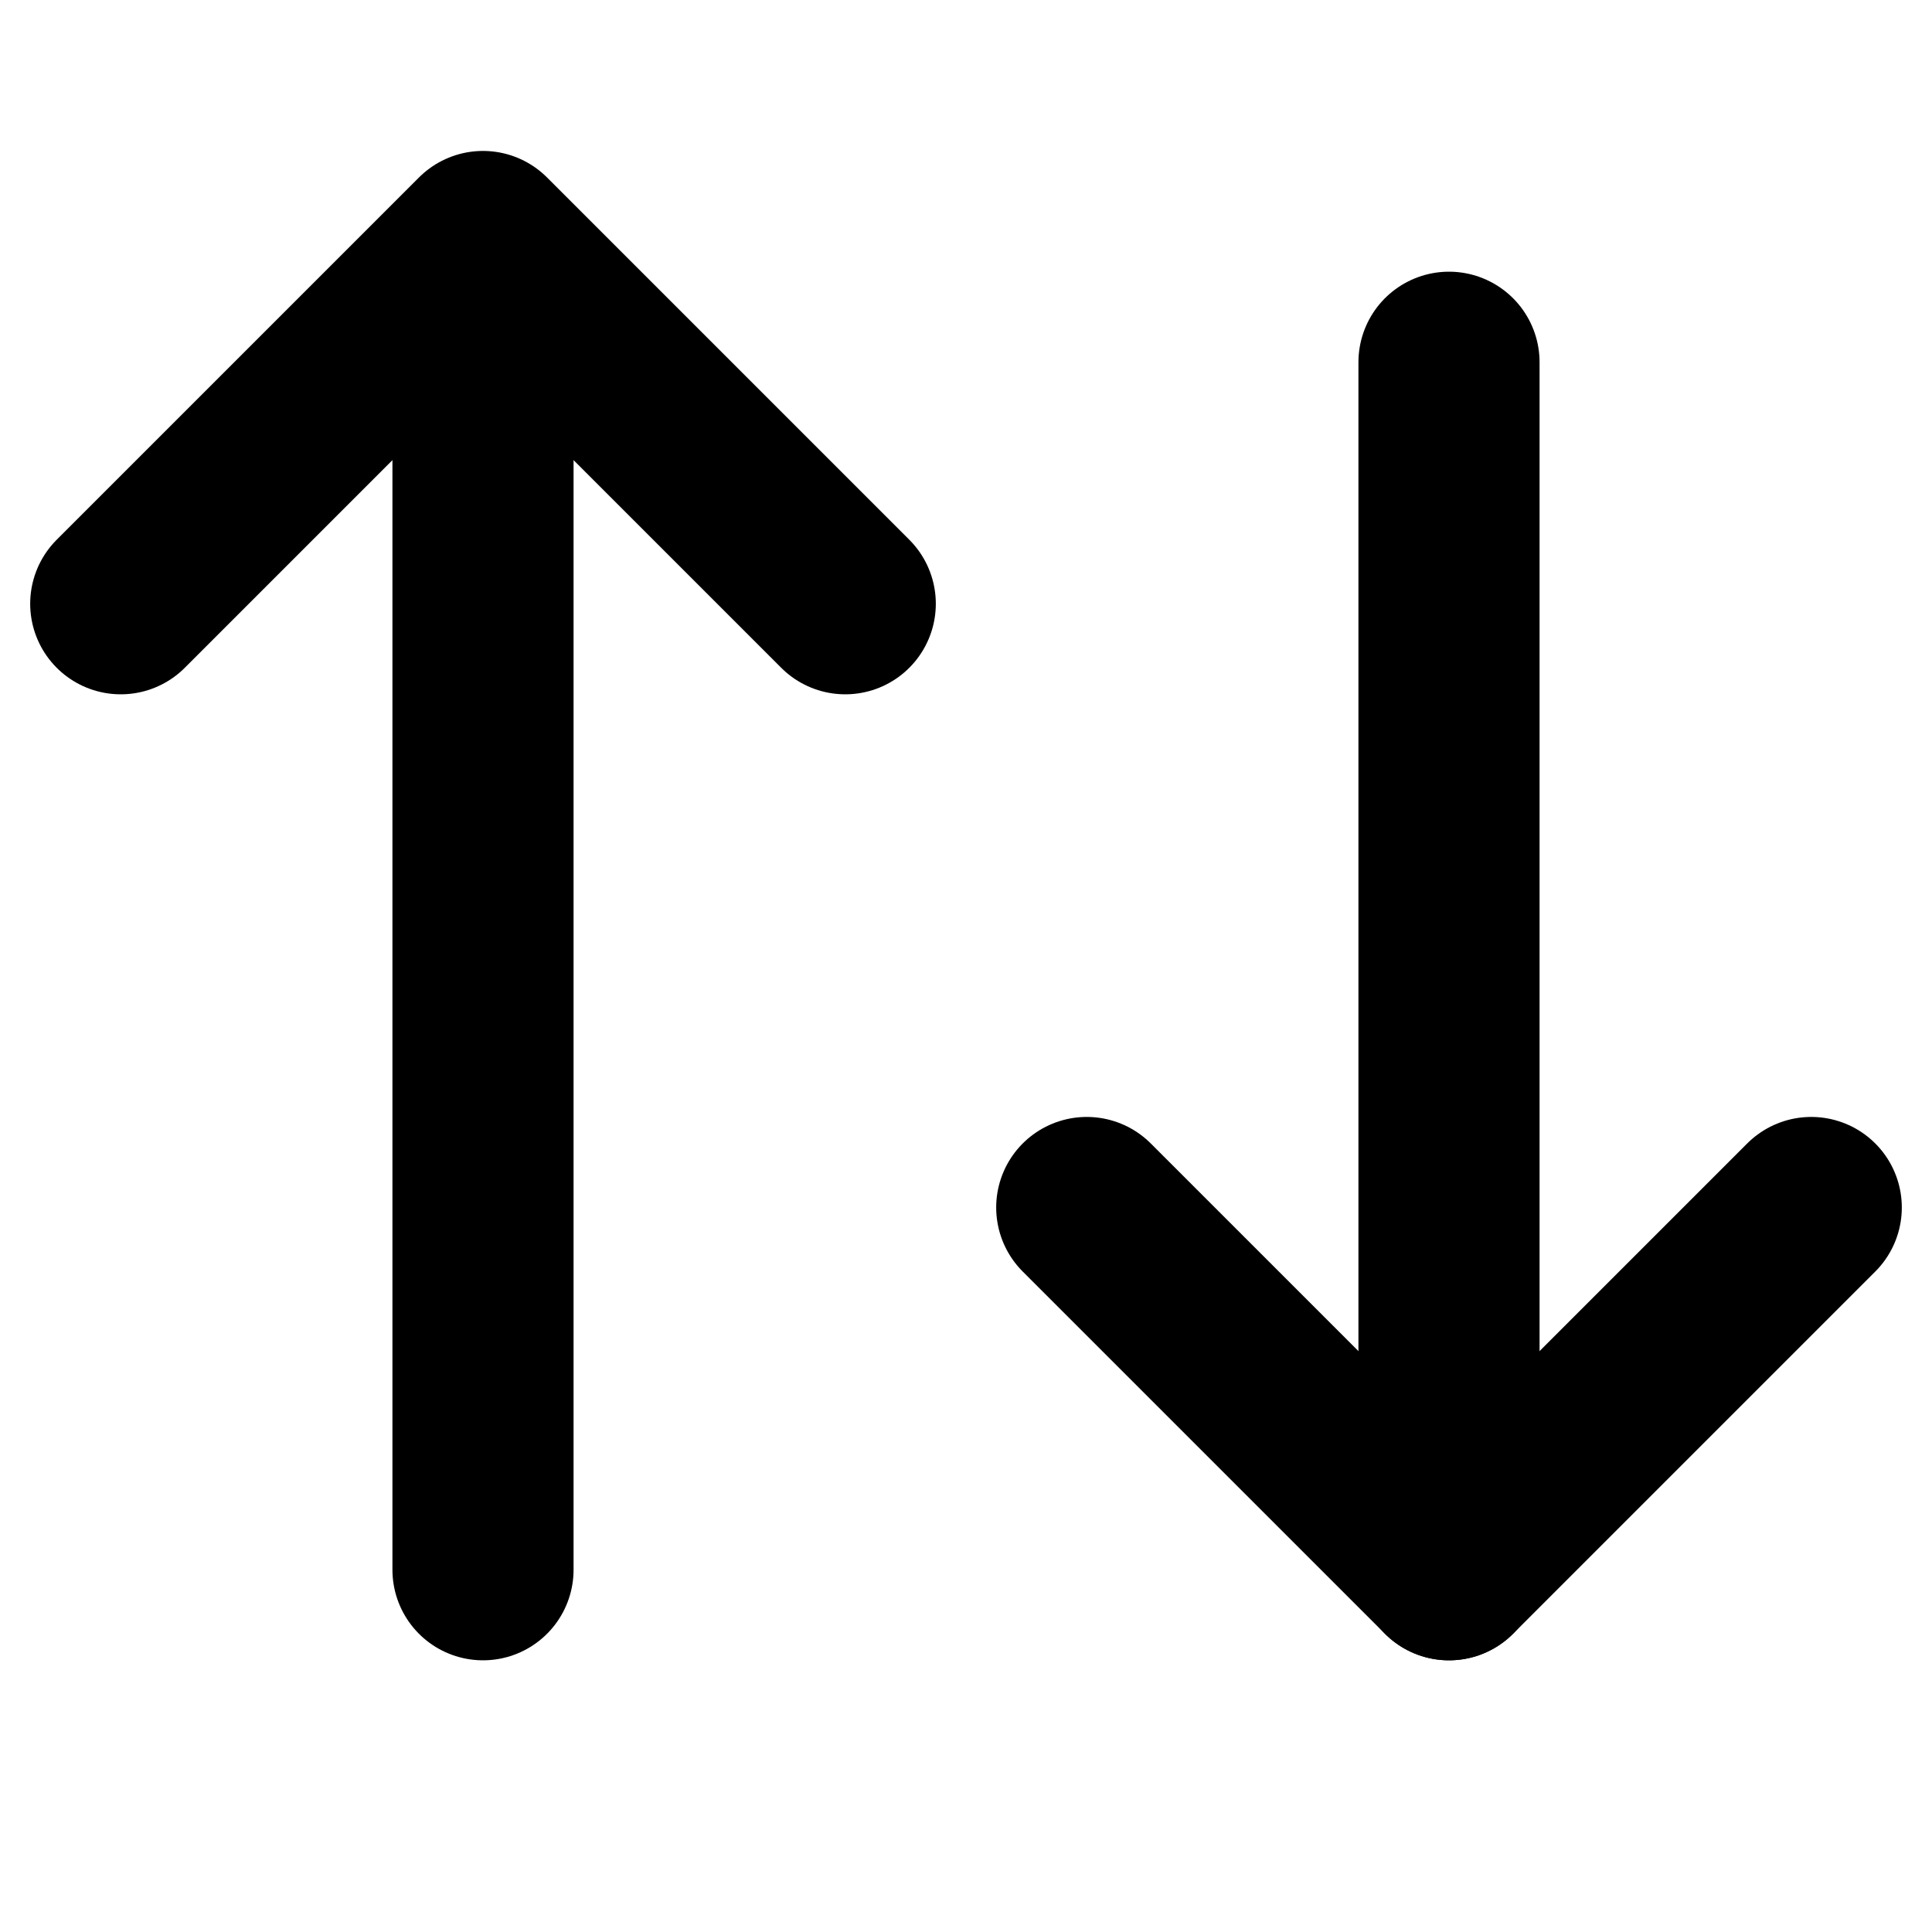<svg width="16" height="16" viewBox="0 0 16 16" fill="none" xmlns="http://www.w3.org/2000/svg">
<path d="M15 10L12 13L9 10" stroke="black" stroke-width="1.5" stroke-linecap="round" stroke-linejoin="round"/>
<path d="M12 13V3" stroke="black" stroke-width="1.5" stroke-linecap="round" stroke-linejoin="round"/>
<path d="M1 5L4 2L7 5" stroke="black" stroke-width="1.5" stroke-linecap="round" stroke-linejoin="round"/>
<path d="M4 3V13" stroke="black" stroke-width="1.5" stroke-linecap="round" stroke-linejoin="round"/>
</svg>

